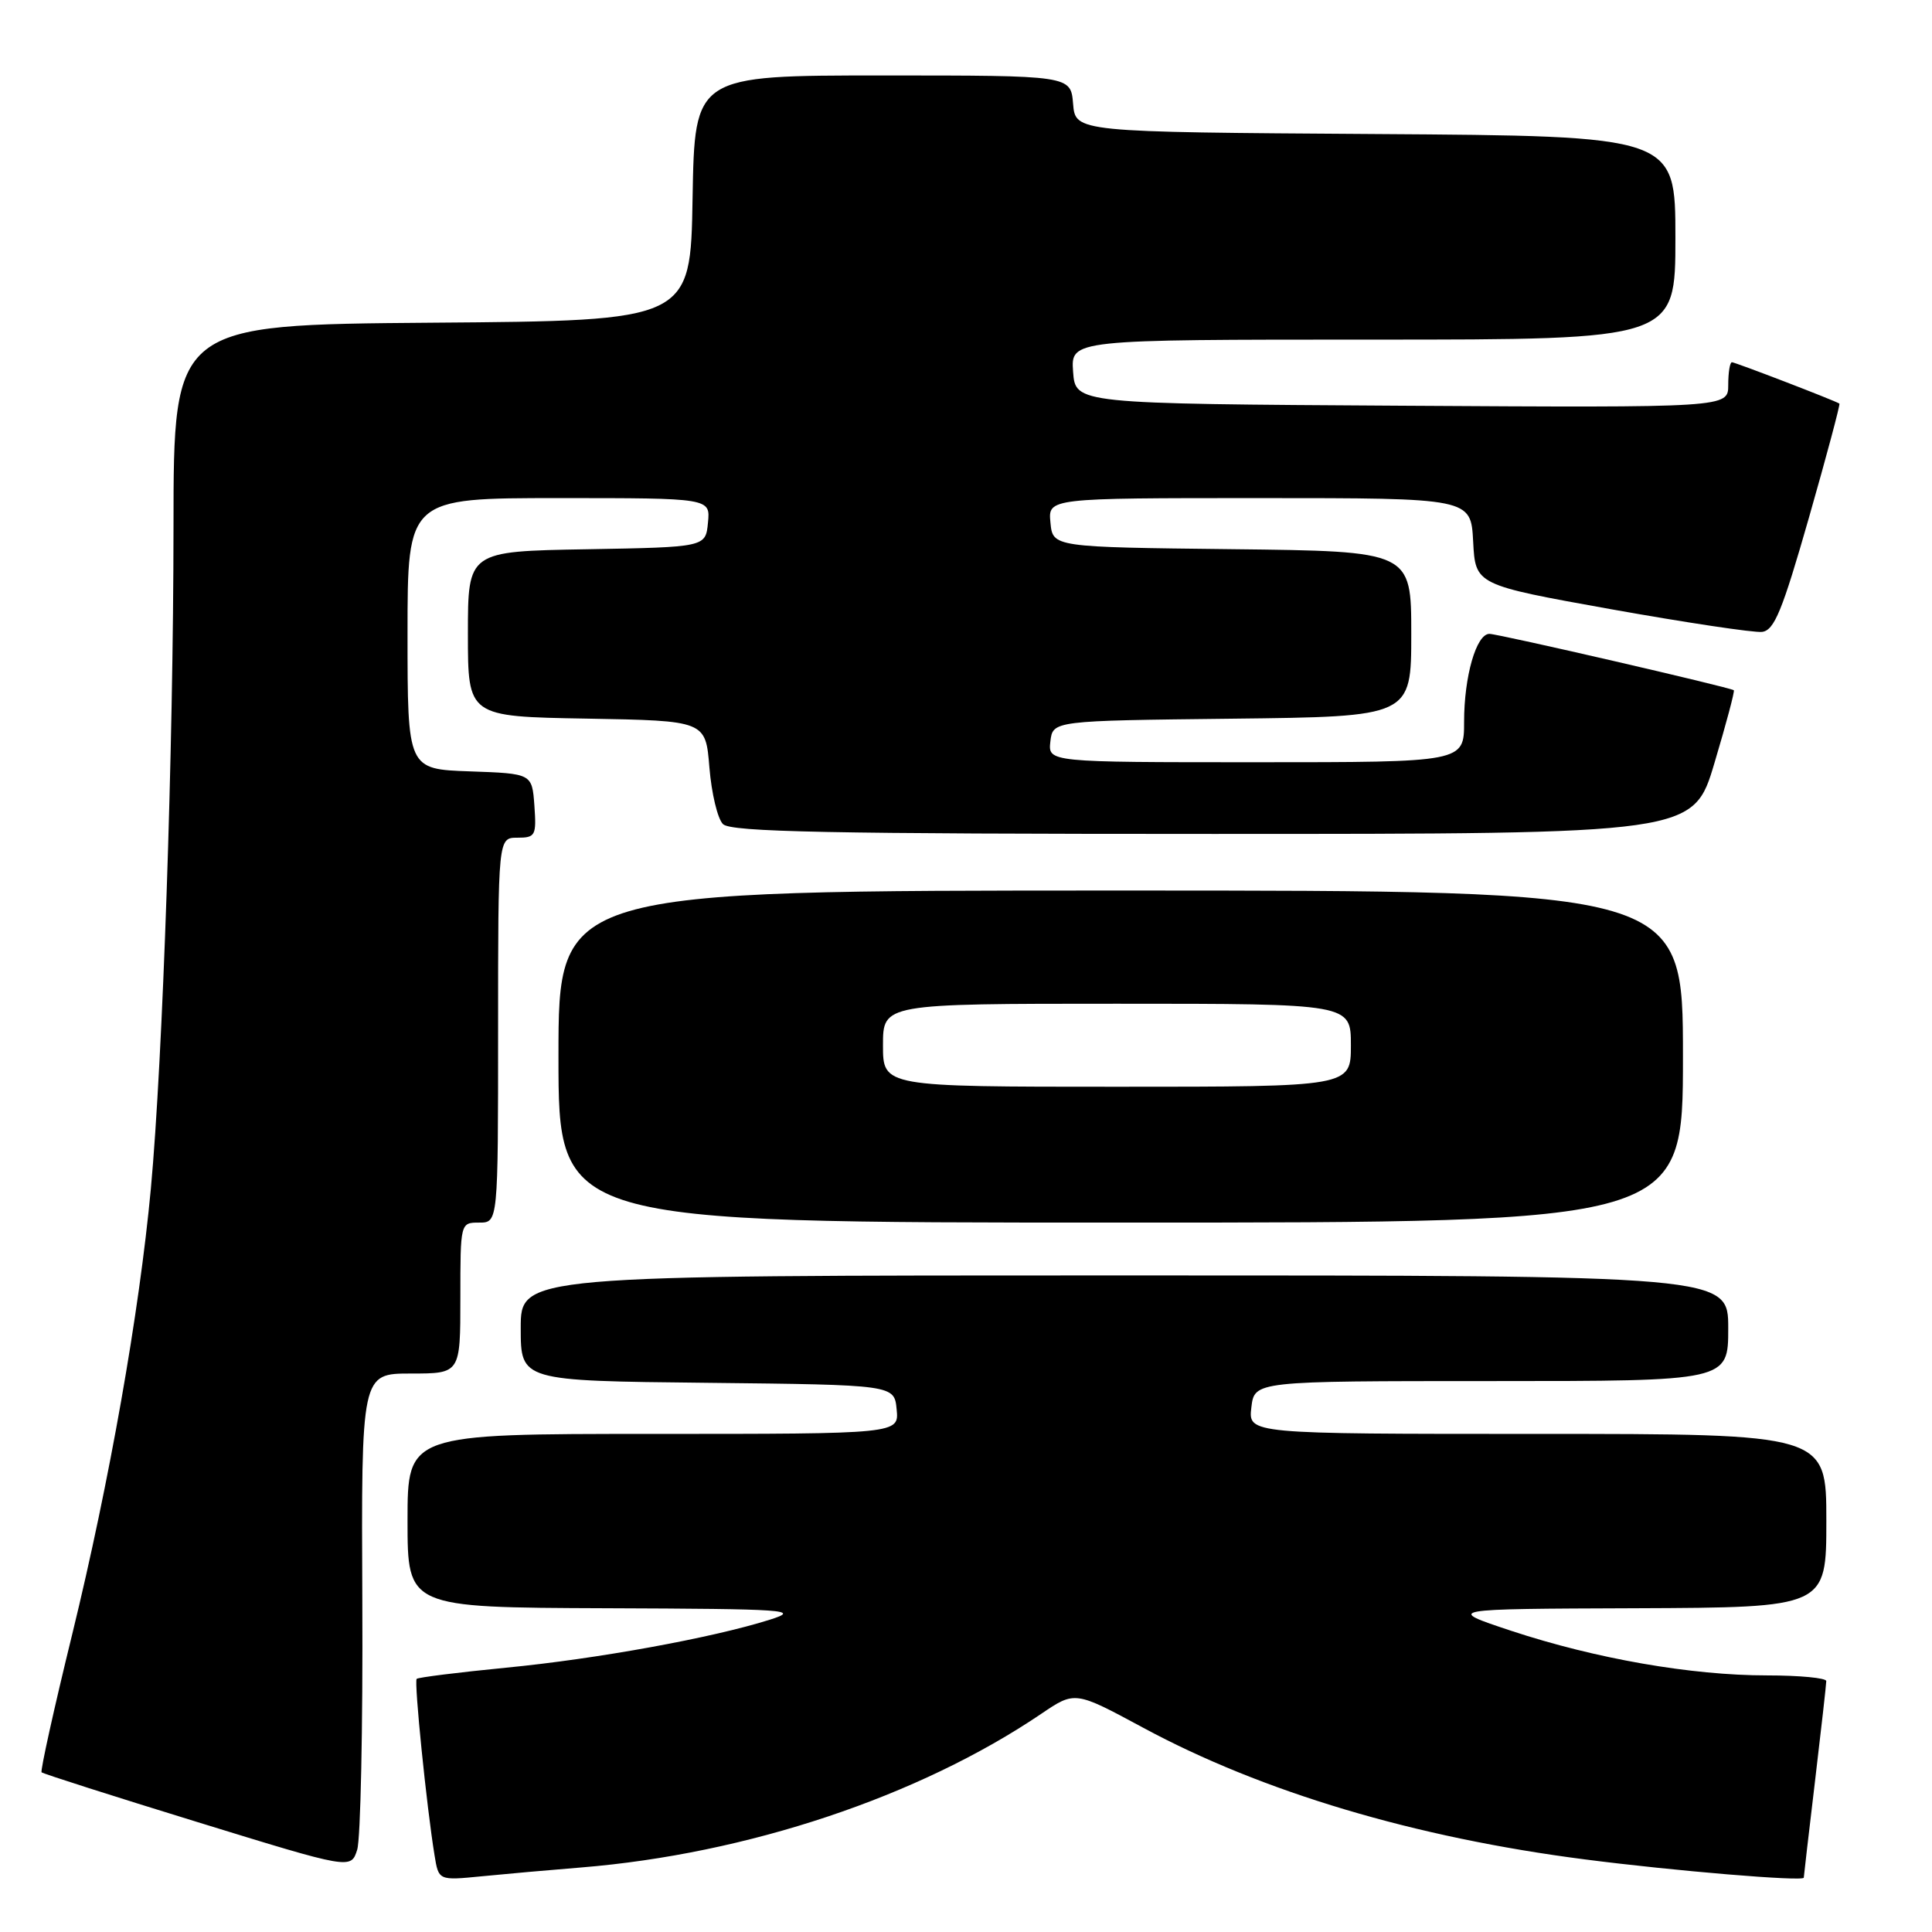 <?xml version="1.0" encoding="UTF-8" standalone="no"?>
<!DOCTYPE svg PUBLIC "-//W3C//DTD SVG 1.1//EN" "http://www.w3.org/Graphics/SVG/1.1/DTD/svg11.dtd" >
<svg xmlns="http://www.w3.org/2000/svg" xmlns:xlink="http://www.w3.org/1999/xlink" version="1.1" viewBox="0 0 256 256">
 <g >
 <path fill="currentColor"
d=" M 77.00 247.45 C 99.00 245.66 121.76 238.06 137.97 227.09 C 142.44 224.06 142.44 224.06 151.47 228.93 C 167.29 237.46 187.51 243.49 210.00 246.38 C 221.84 247.91 238.99 249.34 239.01 248.80 C 239.01 248.64 239.68 242.88 240.50 236.00 C 241.32 229.12 241.99 223.16 241.99 222.75 C 242.00 222.34 238.46 222.00 234.13 222.00 C 224.11 222.00 211.45 219.79 200.27 216.10 C 191.50 213.19 191.50 213.19 216.75 213.10 C 242.00 213.00 242.00 213.00 242.00 201.50 C 242.00 190.00 242.00 190.00 203.70 190.00 C 165.40 190.00 165.40 190.00 165.81 186.50 C 166.22 183.00 166.22 183.00 197.61 183.00 C 229.00 183.00 229.00 183.00 229.00 176.00 C 229.00 169.00 229.00 169.00 149.00 169.00 C 69.00 169.00 69.00 169.00 69.00 175.98 C 69.00 182.97 69.00 182.97 93.75 183.23 C 118.50 183.50 118.50 183.50 118.81 186.75 C 119.13 190.00 119.13 190.00 86.56 190.00 C 54.00 190.00 54.00 190.00 54.00 201.50 C 54.00 213.00 54.00 213.00 80.25 213.10 C 104.47 213.19 106.15 213.31 102.00 214.62 C 94.38 217.03 79.06 219.82 67.03 220.98 C 60.73 221.60 55.41 222.26 55.21 222.46 C 54.85 222.82 56.53 239.43 57.58 245.84 C 58.12 249.18 58.12 249.18 63.81 248.62 C 66.94 248.31 72.88 247.78 77.00 247.45 Z  M 48.01 212.25 C 47.87 182.00 47.87 182.00 54.44 182.00 C 61.00 182.00 61.00 182.00 61.00 172.00 C 61.00 162.00 61.00 162.00 63.50 162.00 C 66.00 162.00 66.00 162.00 66.00 136.50 C 66.00 111.00 66.00 111.00 68.56 111.00 C 70.95 111.00 71.09 110.72 70.81 106.75 C 70.50 102.50 70.50 102.50 62.25 102.21 C 54.00 101.92 54.00 101.92 54.00 83.96 C 54.00 66.00 54.00 66.00 74.06 66.00 C 94.13 66.00 94.13 66.00 93.81 69.25 C 93.50 72.50 93.50 72.50 77.75 72.78 C 62.00 73.05 62.00 73.05 62.00 84.00 C 62.00 94.95 62.00 94.95 77.75 95.22 C 93.50 95.50 93.50 95.50 94.00 101.70 C 94.28 105.11 95.08 108.49 95.80 109.20 C 96.84 110.24 109.88 110.50 160.74 110.50 C 224.38 110.50 224.38 110.50 227.18 101.08 C 228.73 95.90 229.88 91.57 229.74 91.46 C 229.27 91.08 198.49 83.98 197.35 83.99 C 195.61 84.01 194.00 89.63 194.00 95.65 C 194.00 101.00 194.00 101.00 166.43 101.00 C 138.87 101.00 138.87 101.00 139.18 98.25 C 139.50 95.50 139.50 95.50 163.25 95.23 C 187.00 94.96 187.00 94.96 187.00 84.00 C 187.00 73.04 187.00 73.04 163.25 72.77 C 139.50 72.50 139.50 72.50 139.19 69.25 C 138.87 66.00 138.87 66.00 166.89 66.00 C 194.90 66.00 194.90 66.00 195.20 71.75 C 195.50 77.50 195.50 77.50 213.50 80.73 C 223.40 82.50 232.39 83.85 233.47 83.73 C 235.10 83.54 236.15 80.98 239.70 68.57 C 242.05 60.35 243.86 53.56 243.73 53.48 C 243.14 53.08 229.92 48.00 229.49 48.00 C 229.22 48.00 229.00 49.35 229.00 51.01 C 229.00 54.02 229.00 54.02 185.75 53.76 C 142.50 53.50 142.50 53.50 142.19 49.25 C 141.89 45.00 141.89 45.00 181.94 45.00 C 222.00 45.00 222.00 45.00 222.00 31.51 C 222.00 18.02 222.00 18.02 182.25 17.76 C 142.50 17.50 142.50 17.50 142.19 13.75 C 141.88 10.00 141.88 10.00 116.96 10.00 C 92.05 10.00 92.05 10.00 91.77 26.25 C 91.50 42.50 91.50 42.50 57.25 42.76 C 23.00 43.03 23.00 43.03 22.99 69.76 C 22.98 99.25 21.57 140.44 19.99 157.50 C 18.46 173.93 14.51 196.31 9.58 216.50 C 7.15 226.40 5.33 234.66 5.51 234.84 C 5.70 235.03 15.00 238.00 26.18 241.44 C 46.50 247.70 46.50 247.70 47.33 245.10 C 47.78 243.67 48.09 228.89 48.01 212.25 Z  M 223.00 140.00 C 223.00 118.00 223.00 118.00 148.50 118.00 C 74.00 118.00 74.00 118.00 74.00 140.00 C 74.00 162.00 74.00 162.00 148.50 162.00 C 223.00 162.00 223.00 162.00 223.00 140.00 Z  M 117.00 138.50 C 117.00 133.00 117.00 133.00 148.00 133.00 C 179.00 133.00 179.00 133.00 179.00 138.50 C 179.00 144.00 179.00 144.00 148.00 144.00 C 117.00 144.00 117.00 144.00 117.00 138.50 Z "/>
</g>
</svg>